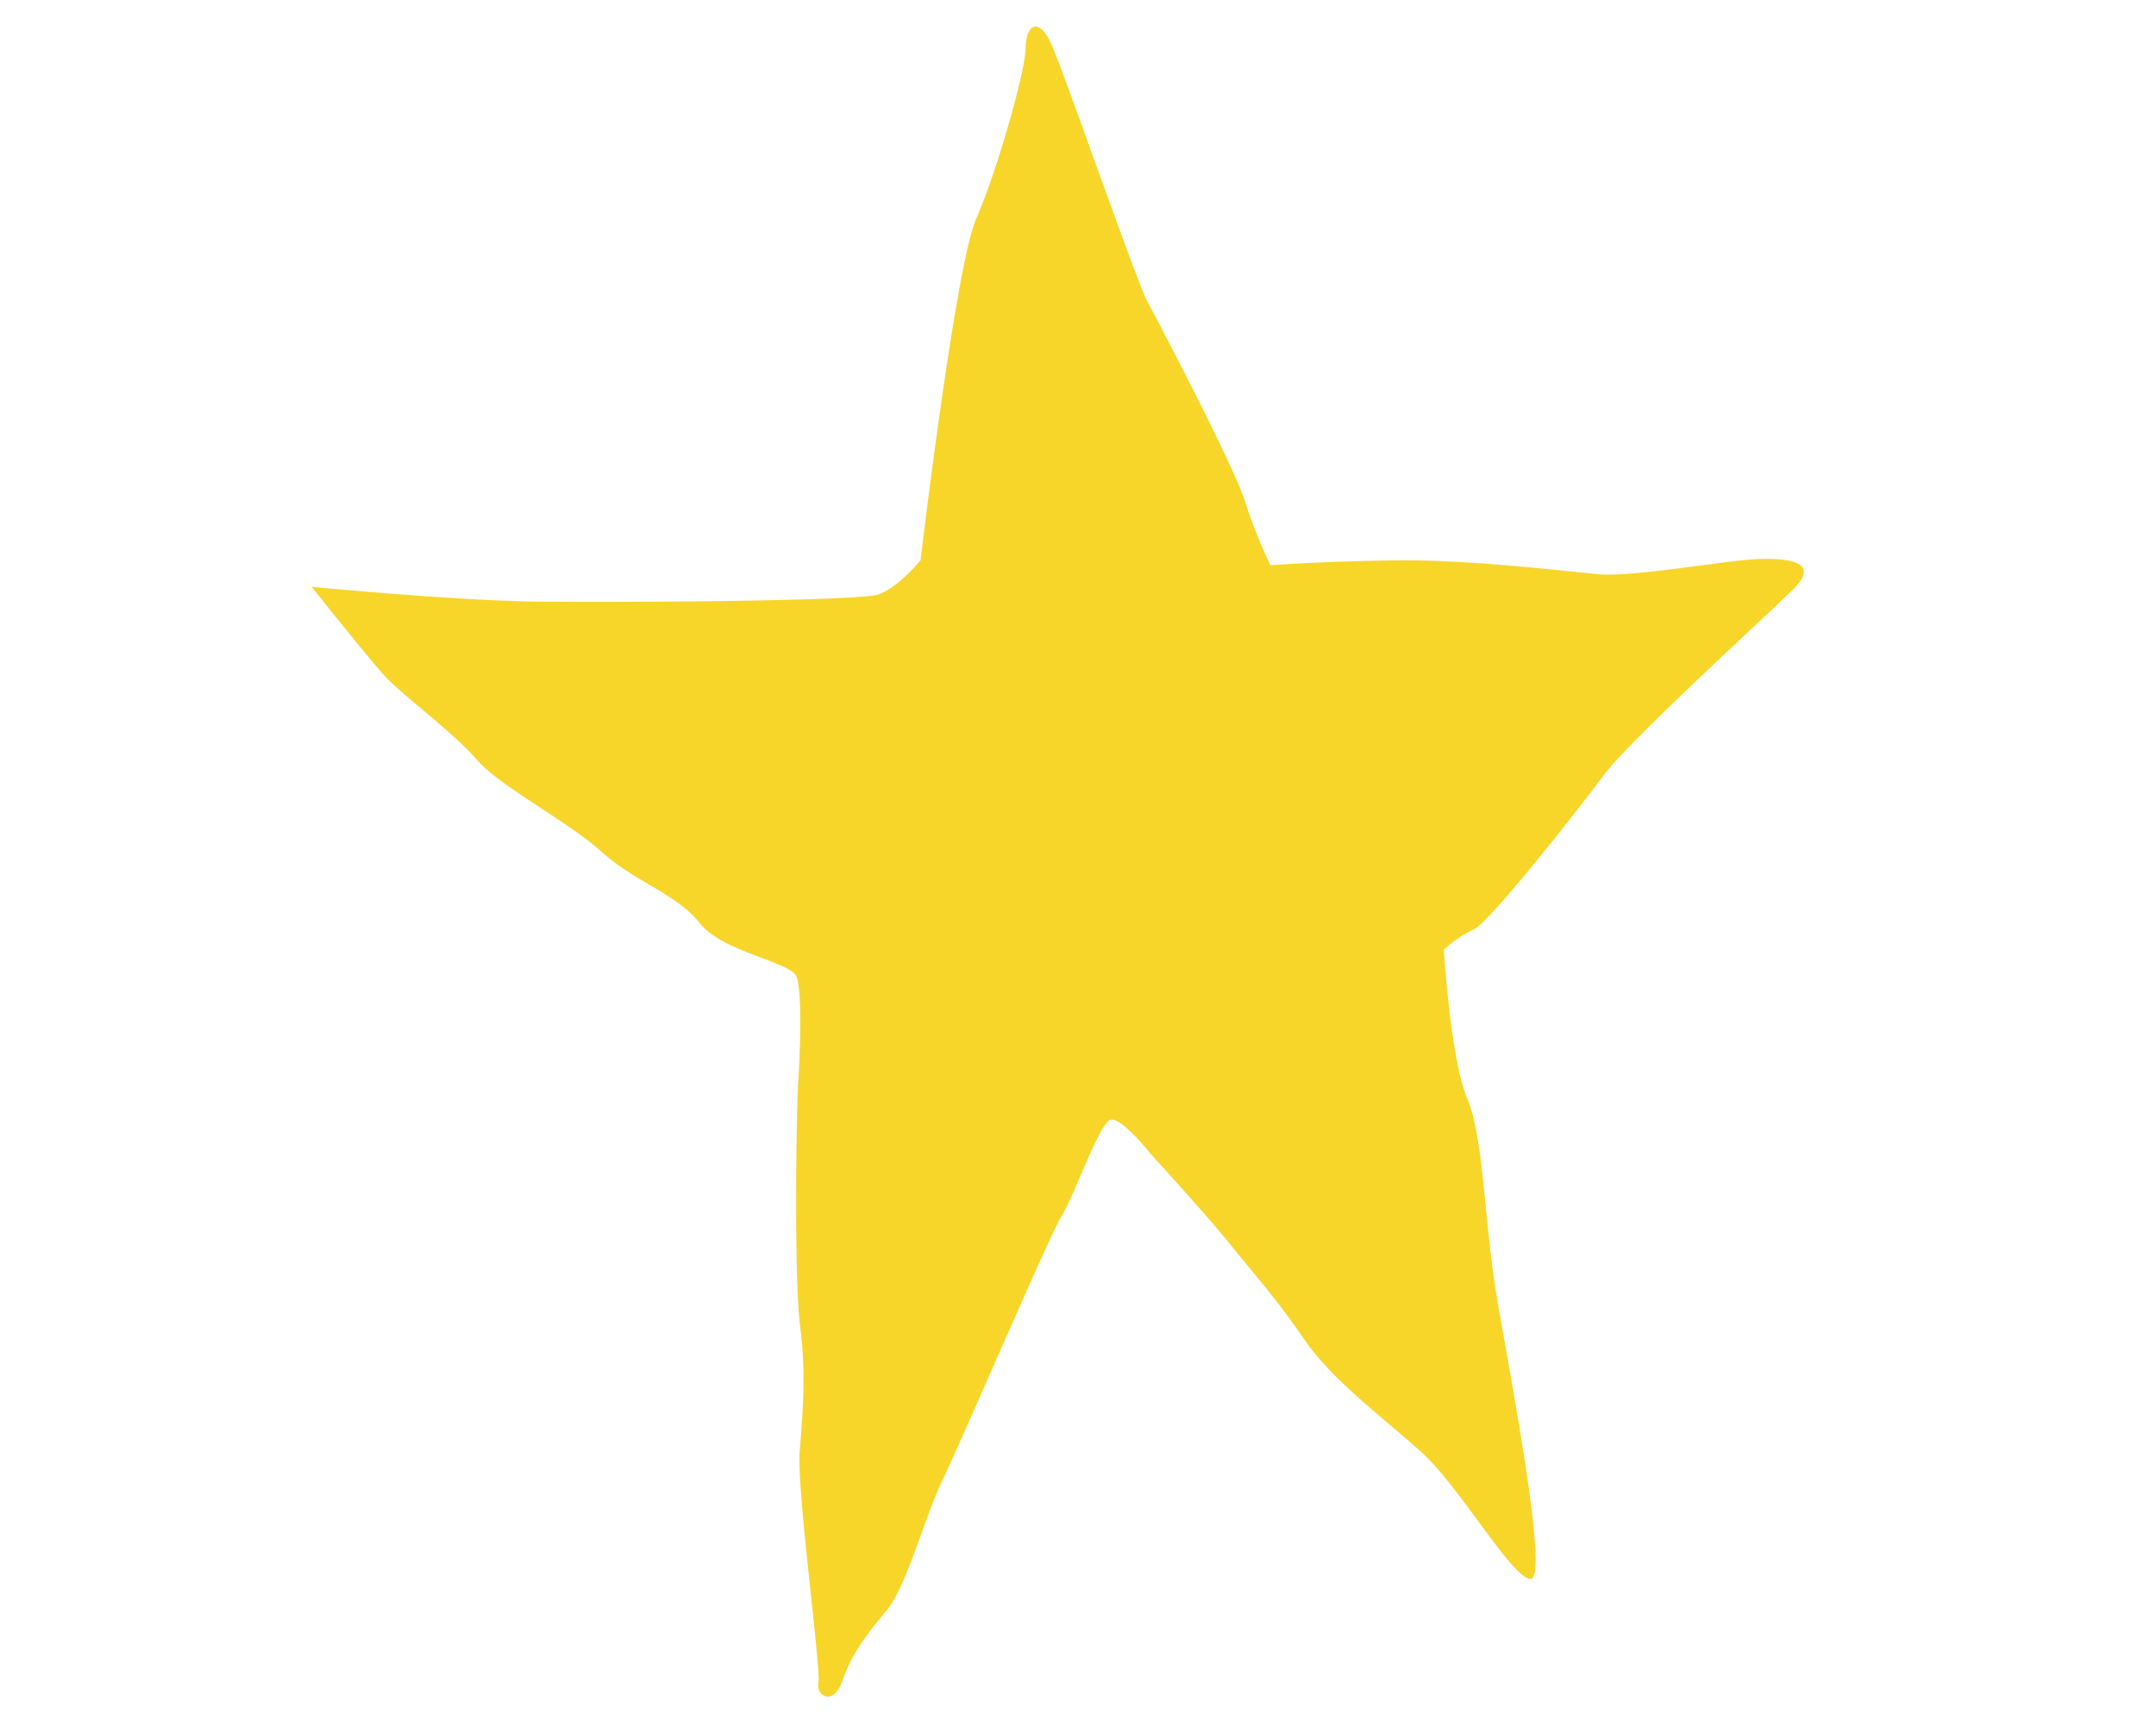 <svg id="Layer_1" data-name="Layer 1"
    xmlns="http://www.w3.org/2000/svg" viewBox="0 0 482.92 384">
    <defs>
        <style>.icon-yellow-star-cls-1{fill:#f7d629;}</style>
    </defs>
    <path class="icon-yellow-star-cls-1" d="M257.92,258.74s-6.76-8.61-9.22-7.84-8.2,17.26-10.88,21.49-22.22,49.89-26.54,58.83-8.14,24.13-12.75,29.66-7.79,9.77-9.84,15.67-6,3.34-5.37.44-4.87-43.11-4.2-51.75,1.48-17.29.1-28.06-.87-48-.42-54.92.89-20.11-.39-23.44-16.61-5.52-21.68-12-14.38-9.14-22-16-22.92-14.74-27.94-20.63S89.94,155.6,86.06,151.33,69.8,131.47,69.8,131.47s32.07,3.12,50.77,3.32,71.72-.1,76.14-1.6,9.48-7.64,9.48-7.64S214,59.66,218.66,49s11-32.95,11.05-38.11,2.91-7.67,6-.48,18.94,52.84,21.32,57.23,19.1,36.23,21.8,44.6a114.47,114.47,0,0,0,5.72,14.41s10.54-.85,27.69-1.1,39.1,2.55,46.21,3.12,26-2.69,33.08-3.26,17.15-.25,10.13,6.62S365,165.89,359.11,173.81s-25.6,33-29,34.41a26.49,26.49,0,0,0-6.71,4.56s1.49,24.49,5.24,33.35,3.77,27.74,6.66,44.68,11.65,62.59,7.63,62.92-15.8-20.47-24.52-28.35-20-16.12-26.31-25.34-10.73-14-16.35-21S257.92,258.74,257.92,258.74Z"/>
</svg>